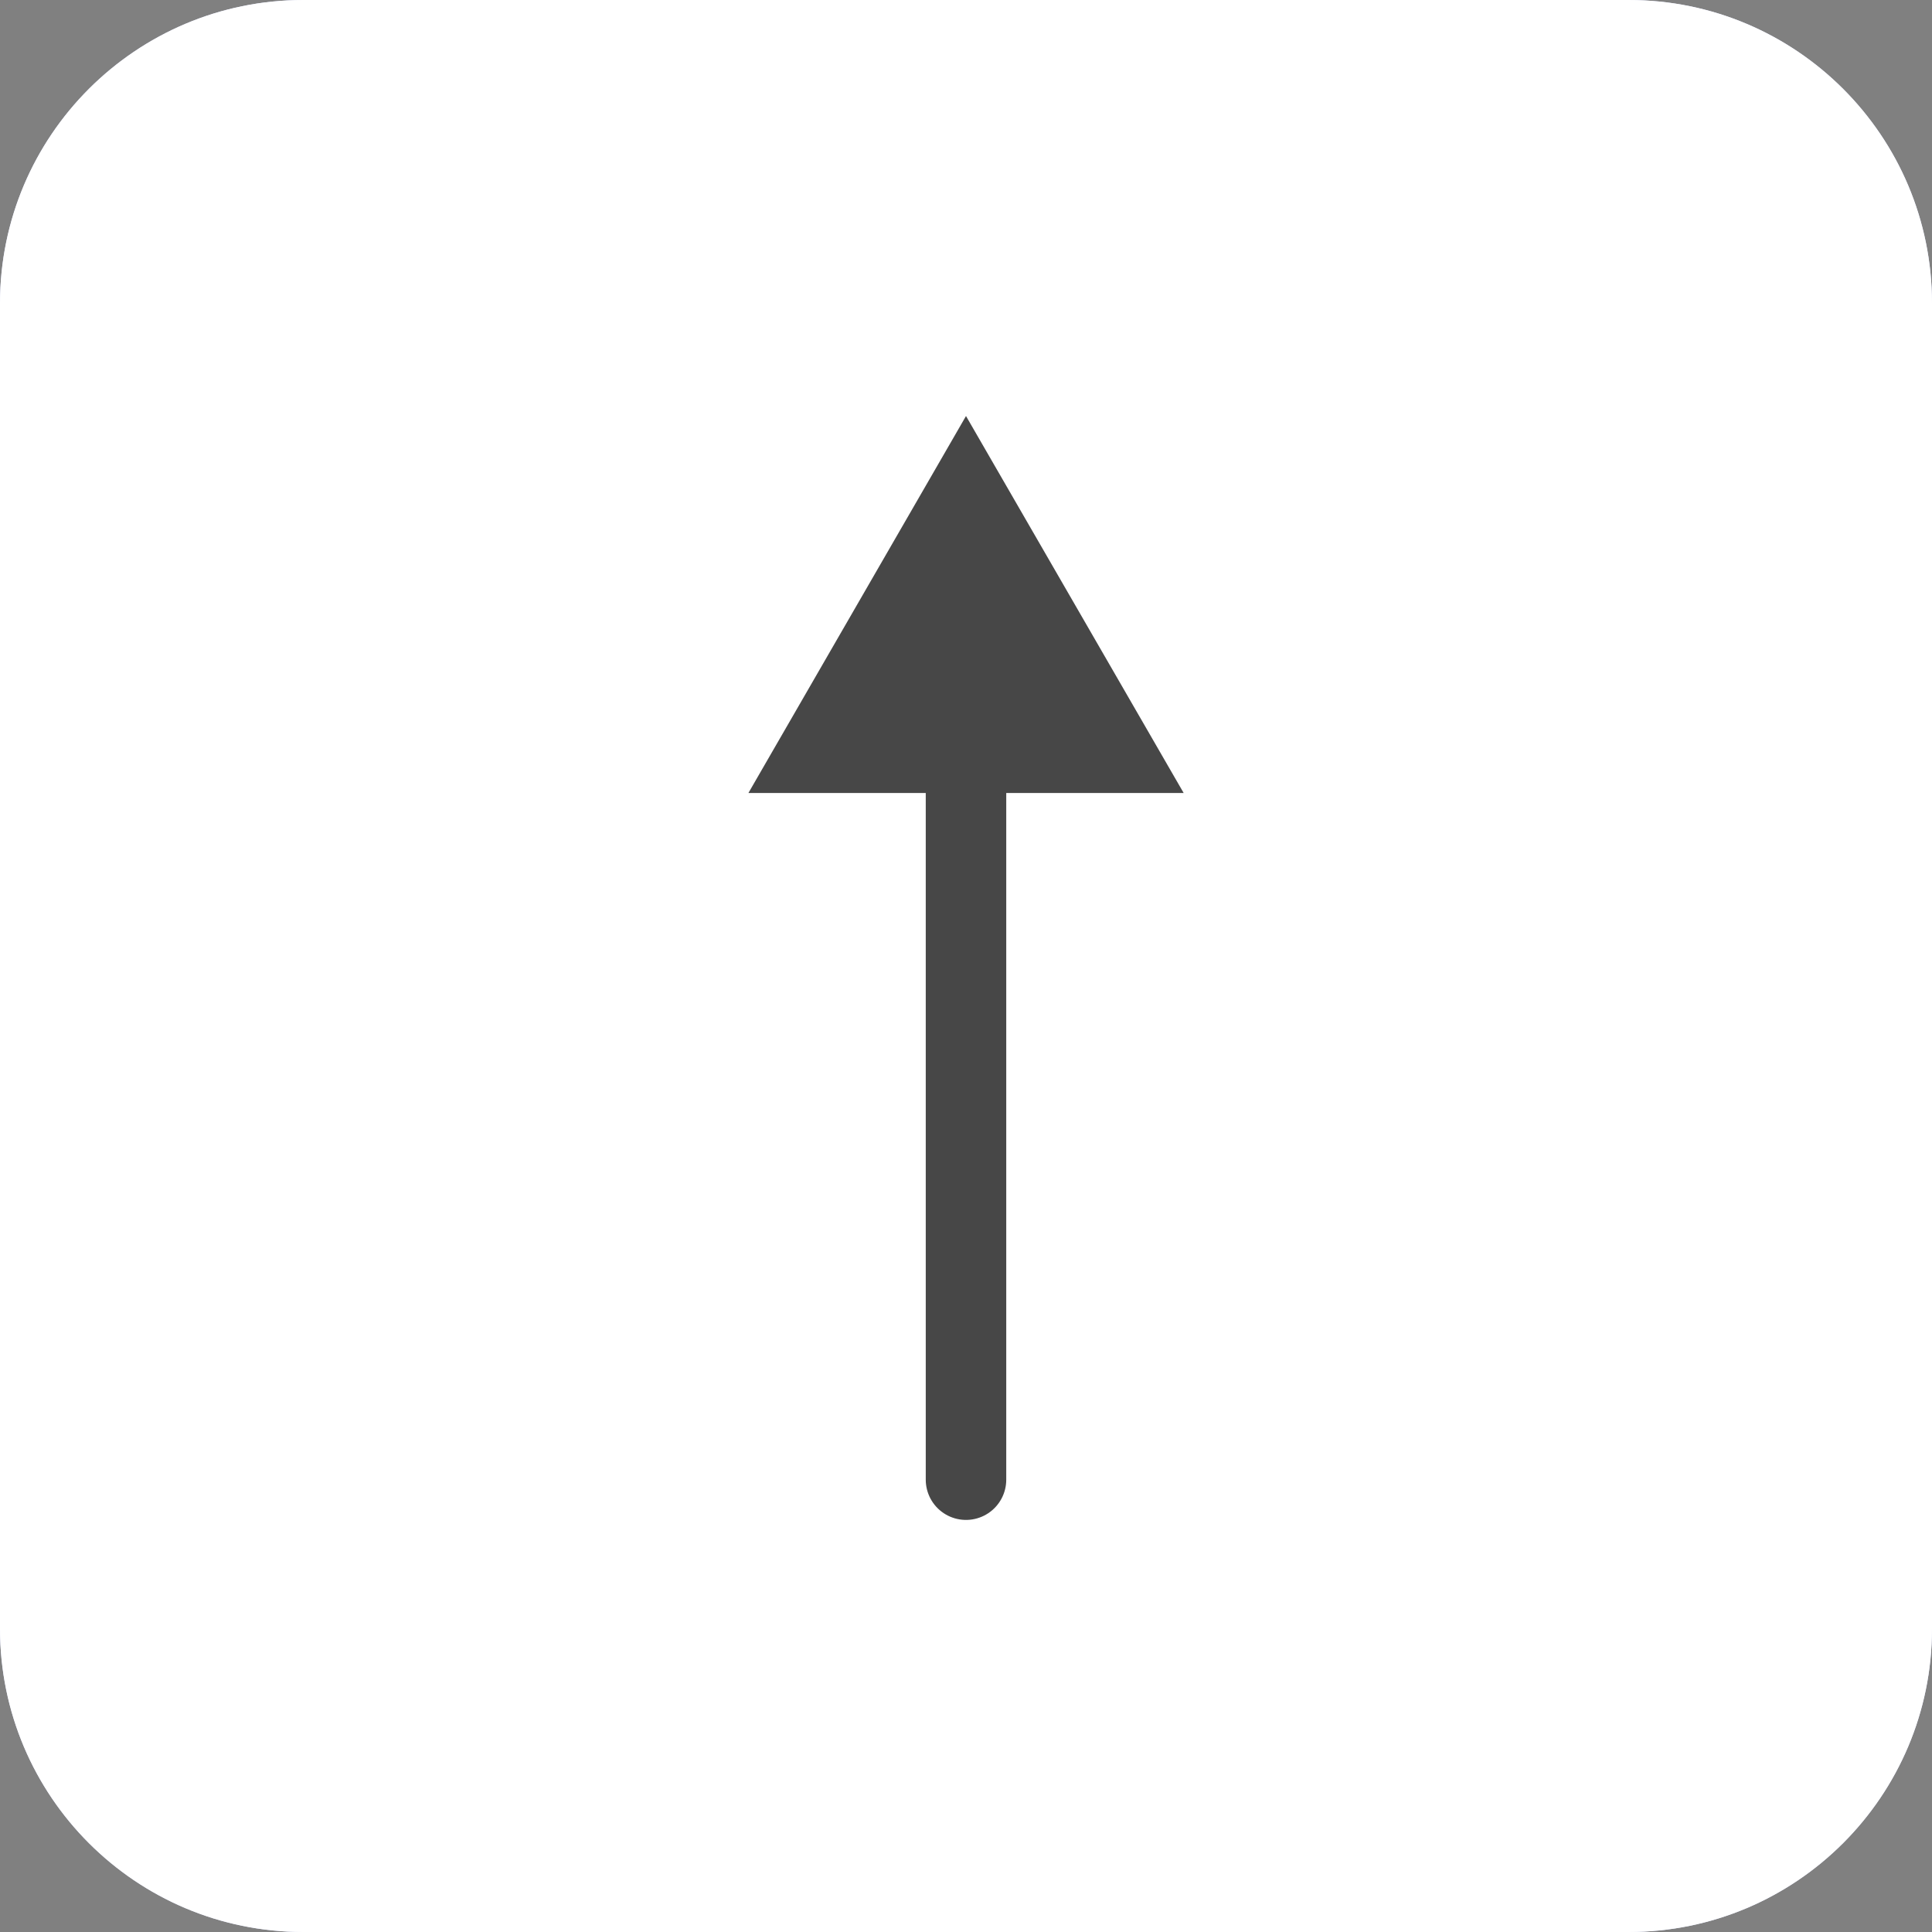 <svg width="24" height="24" viewBox="0 0 24 24" fill="none" xmlns="http://www.w3.org/2000/svg">
<rect x="0" y="0" width="24" height="24" fill="#808080" stroke="none"/>
<g id="Group 1000007282">
<g id="Vector">
<path d="M20.231 0H3.769C1.688 0 0 1.688 0 3.769V20.231C0 22.312 1.688 24 3.769 24H20.231C22.312 24 24 22.312 24 20.231V3.769C24 1.688 22.312 0 20.231 0Z" fill="#DADEFF"/>
<path d="M20.231 0H3.769C1.688 0 0 1.688 0 3.769V20.231C0 22.312 1.688 24 3.769 24H20.231C22.312 24 24 22.312 24 20.231V3.769C24 1.688 22.312 0 20.231 0Z" fill="white"/>
</g>
<path id="Vector_2" d="M12 9.06V18.381" stroke="#474747" stroke-linecap="round" stroke-linejoin="round"/>
<path id="Vector_3" d="M9.297 9.851L12 5.168L14.704 9.851H9.297Z" fill="#474747"/>
</g>
</svg>
